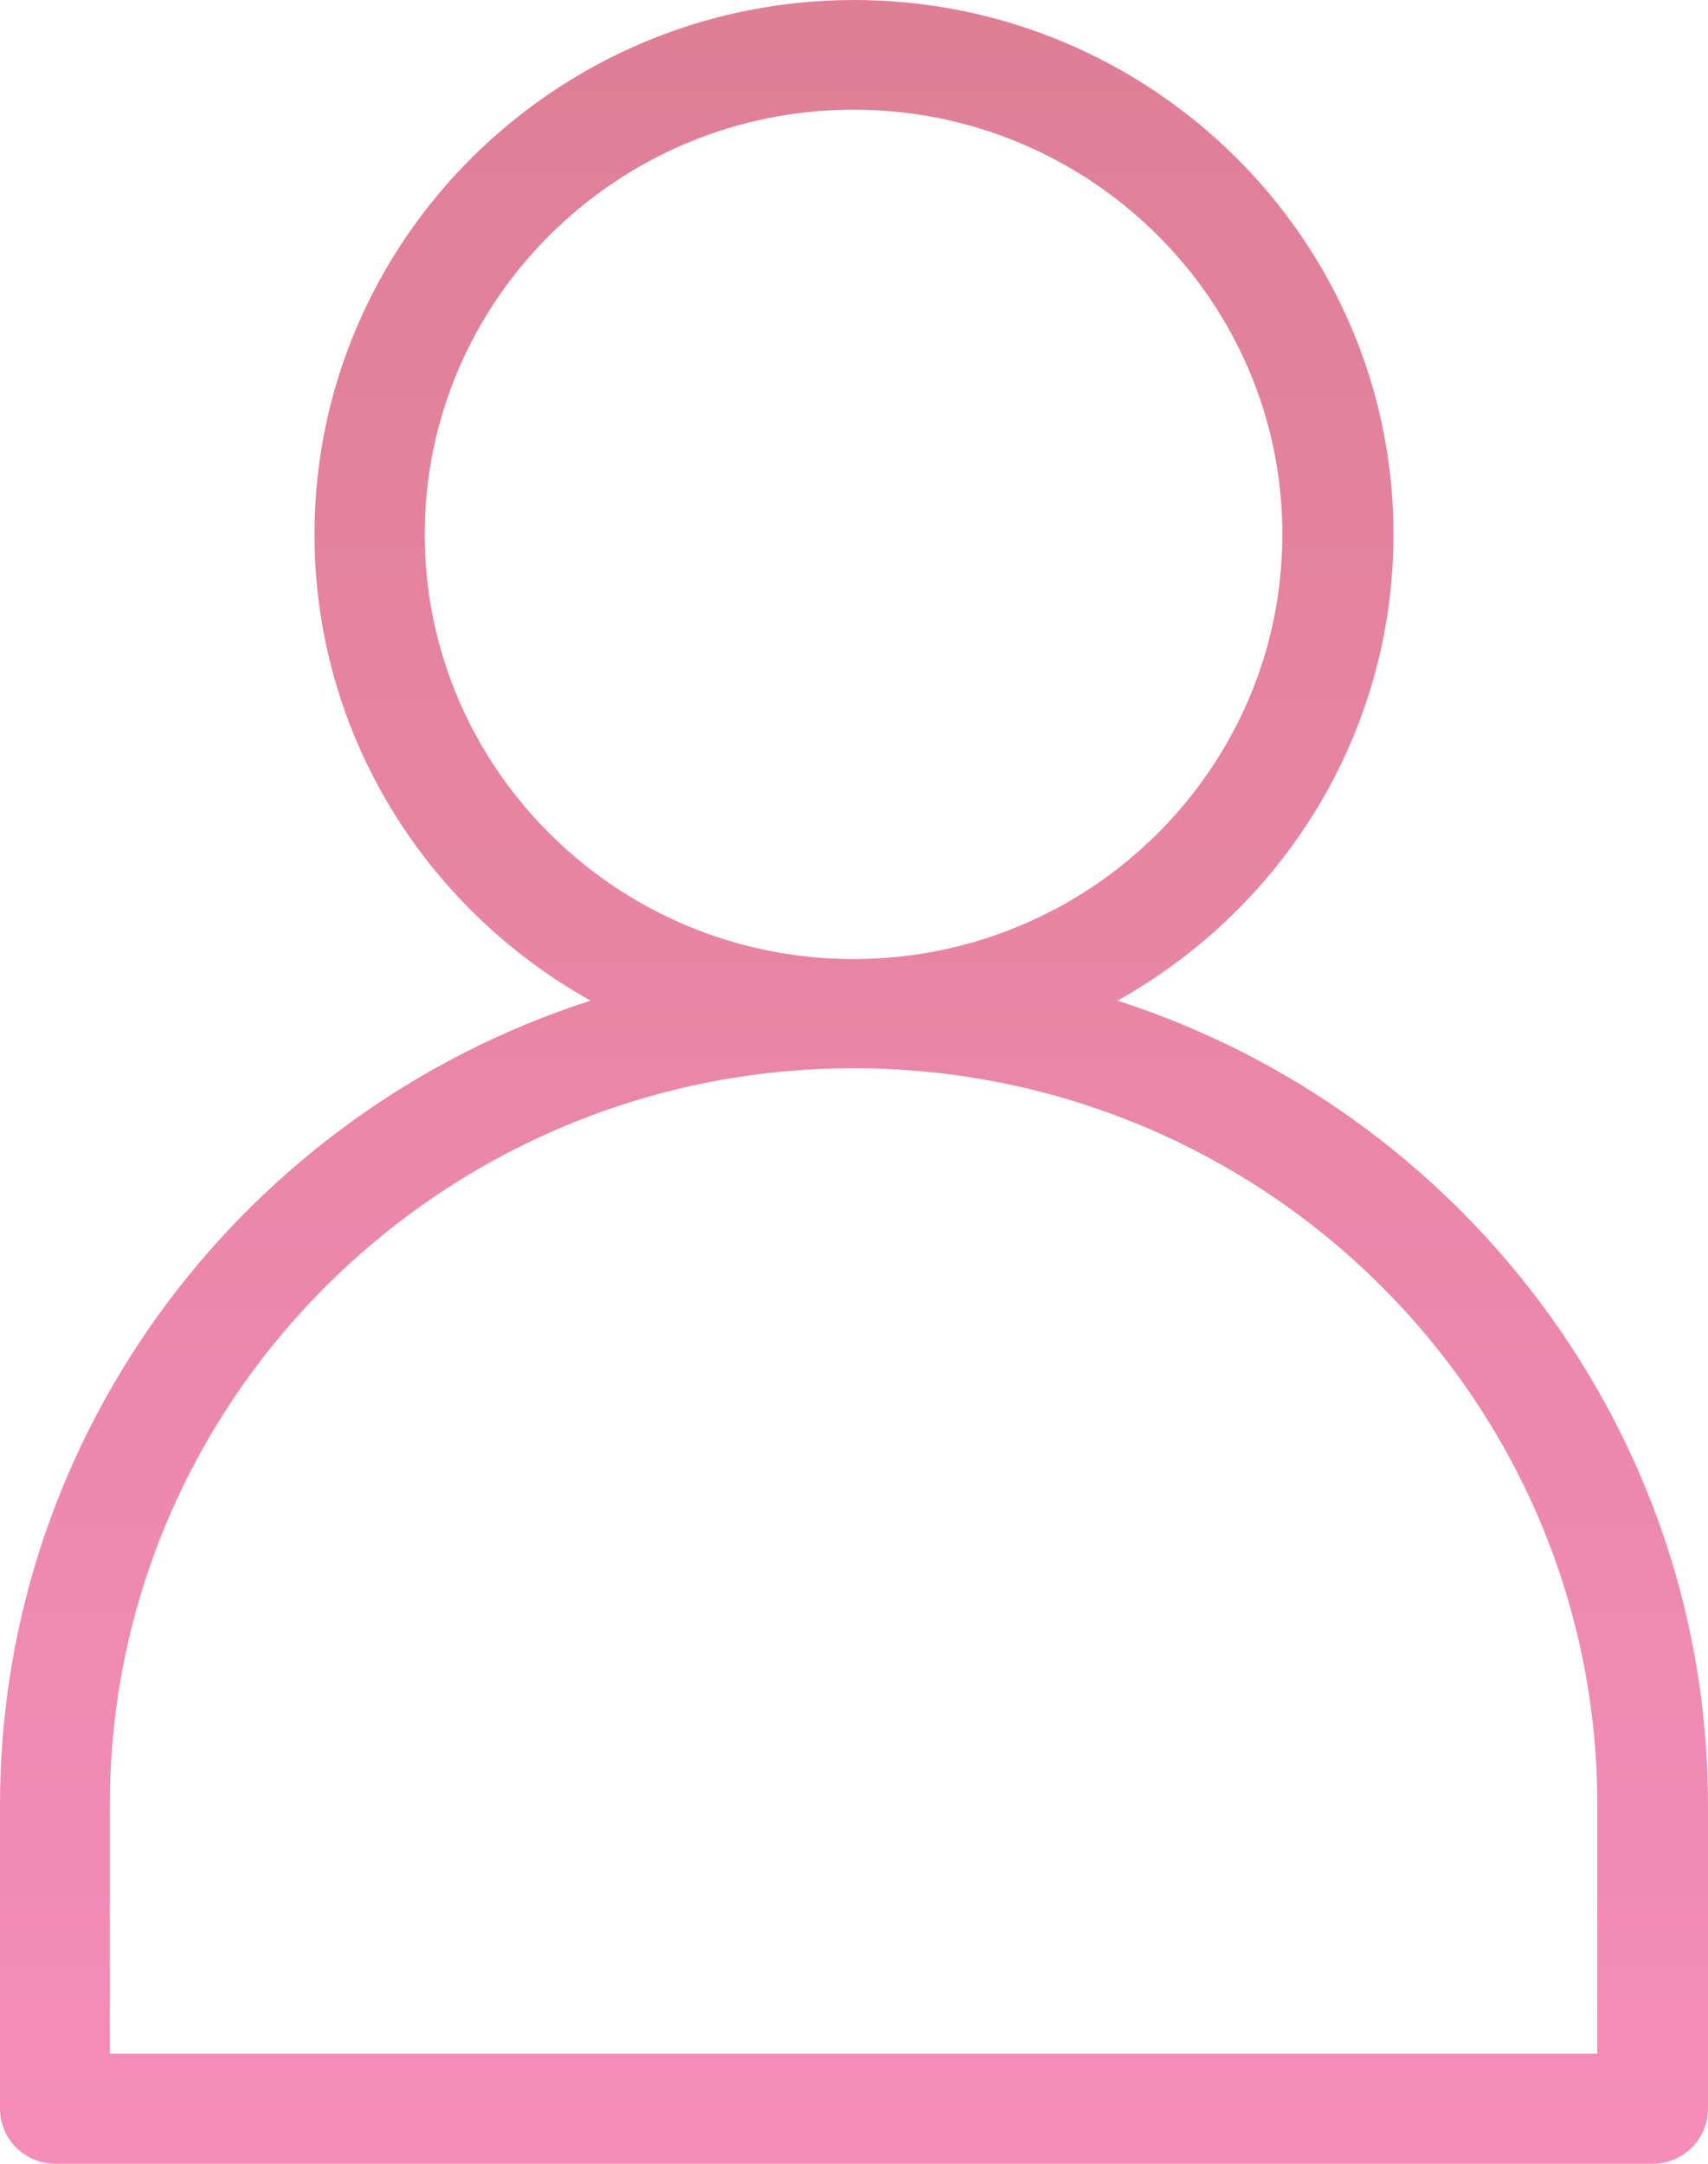 <svg width="30" height="38" viewBox="0 0 30 38" fill="none" xmlns="http://www.w3.org/2000/svg">
<path d="M30 37.033V31.705C30 25.111 25.635 19.507 19.627 17.573C22.516 15.962 24.476 12.897 24.476 9.384C24.476 4.213 20.222 0 15 0C9.778 0 5.524 4.213 5.524 9.384C5.524 12.897 7.484 15.962 10.373 17.573C4.357 19.507 0 25.111 0 31.705V37.033C0 37.568 0.437 38 0.976 38H29.04C29.564 37.992 30 37.568 30 37.033ZM7.46 9.384C7.46 5.274 10.841 1.926 14.992 1.926C19.143 1.926 22.524 5.274 22.524 9.384C22.524 13.495 19.143 16.843 14.992 16.843C10.841 16.843 7.46 13.495 7.46 9.384ZM28.056 36.067H1.929V31.697C1.929 24.568 7.786 18.76 14.992 18.76C22.198 18.76 28.056 24.561 28.056 31.697V36.067Z" fill="url(#paint0_linear)" fill-opacity="0.5"/>
<defs>
<linearGradient id="paint0_linear" x2="1" gradientUnits="userSpaceOnUse" gradientTransform="translate(30) scale(30 38) rotate(90)">
<stop stop-color="#BF002E"/>
<stop offset="1" stop-color="#EC1C73"/>
</linearGradient>
</defs>
</svg>
